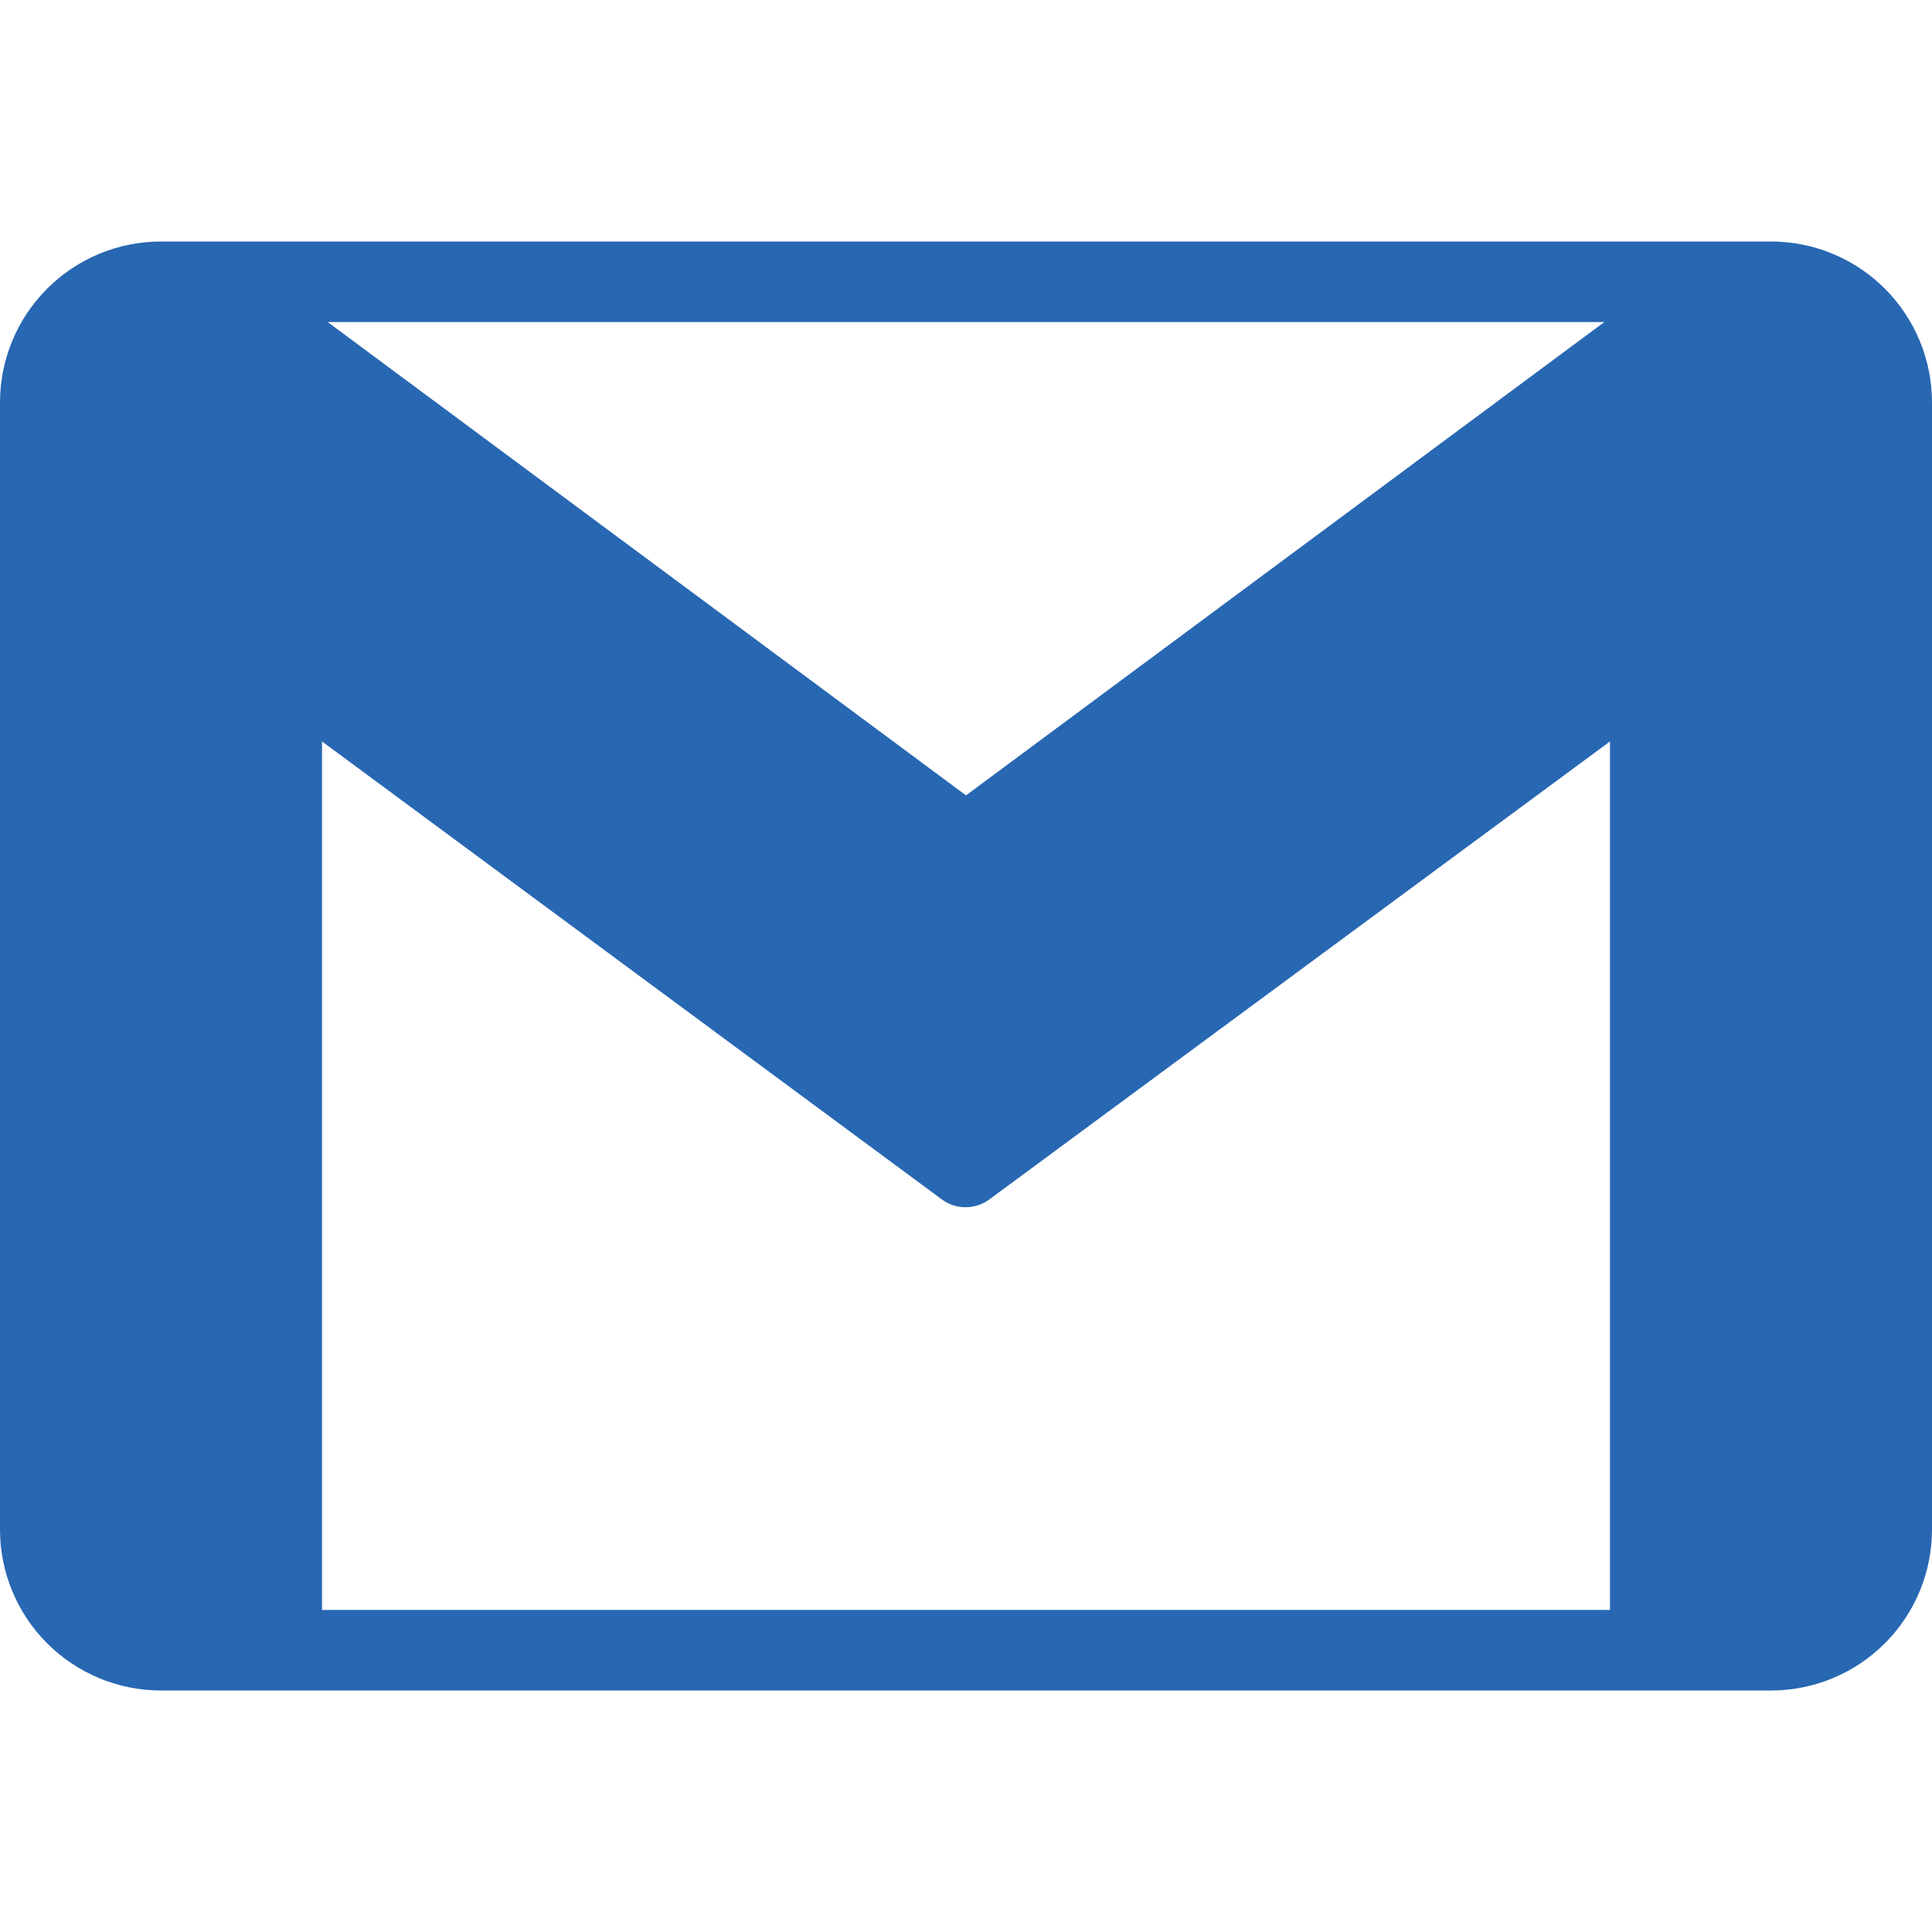 <svg width="22" height="22" viewBox="0 0 22 22" fill="none" xmlns="http://www.w3.org/2000/svg">
<g clip-path="url(#clip0_29_70)">
<path d="M20.167 2.75H1.833C1.347 2.75 0.881 2.943 0.537 3.287C0.193 3.631 0 4.097 0 4.583L0 17.417C0 17.903 0.193 18.369 0.537 18.713C0.881 19.057 1.347 19.25 1.833 19.25H20.167C20.653 19.25 21.119 19.057 21.463 18.713C21.807 18.369 22 17.903 22 17.417V4.583C22 4.097 21.807 3.631 21.463 3.287C21.119 2.943 20.653 2.75 20.167 2.75ZM11 9.057L3.731 3.667H18.269L11 9.057ZM3.667 8.443L10.725 13.658C10.803 13.716 10.898 13.747 10.995 13.747C11.093 13.747 11.187 13.716 11.266 13.658L18.333 8.443V18.333H3.667V8.443Z" fill="#2867B2"/>
</g>
<defs>
<clipPath id="clip0_29_70">
<rect width="22" height="22" fill="white"/>
</clipPath>
</defs>
</svg>
